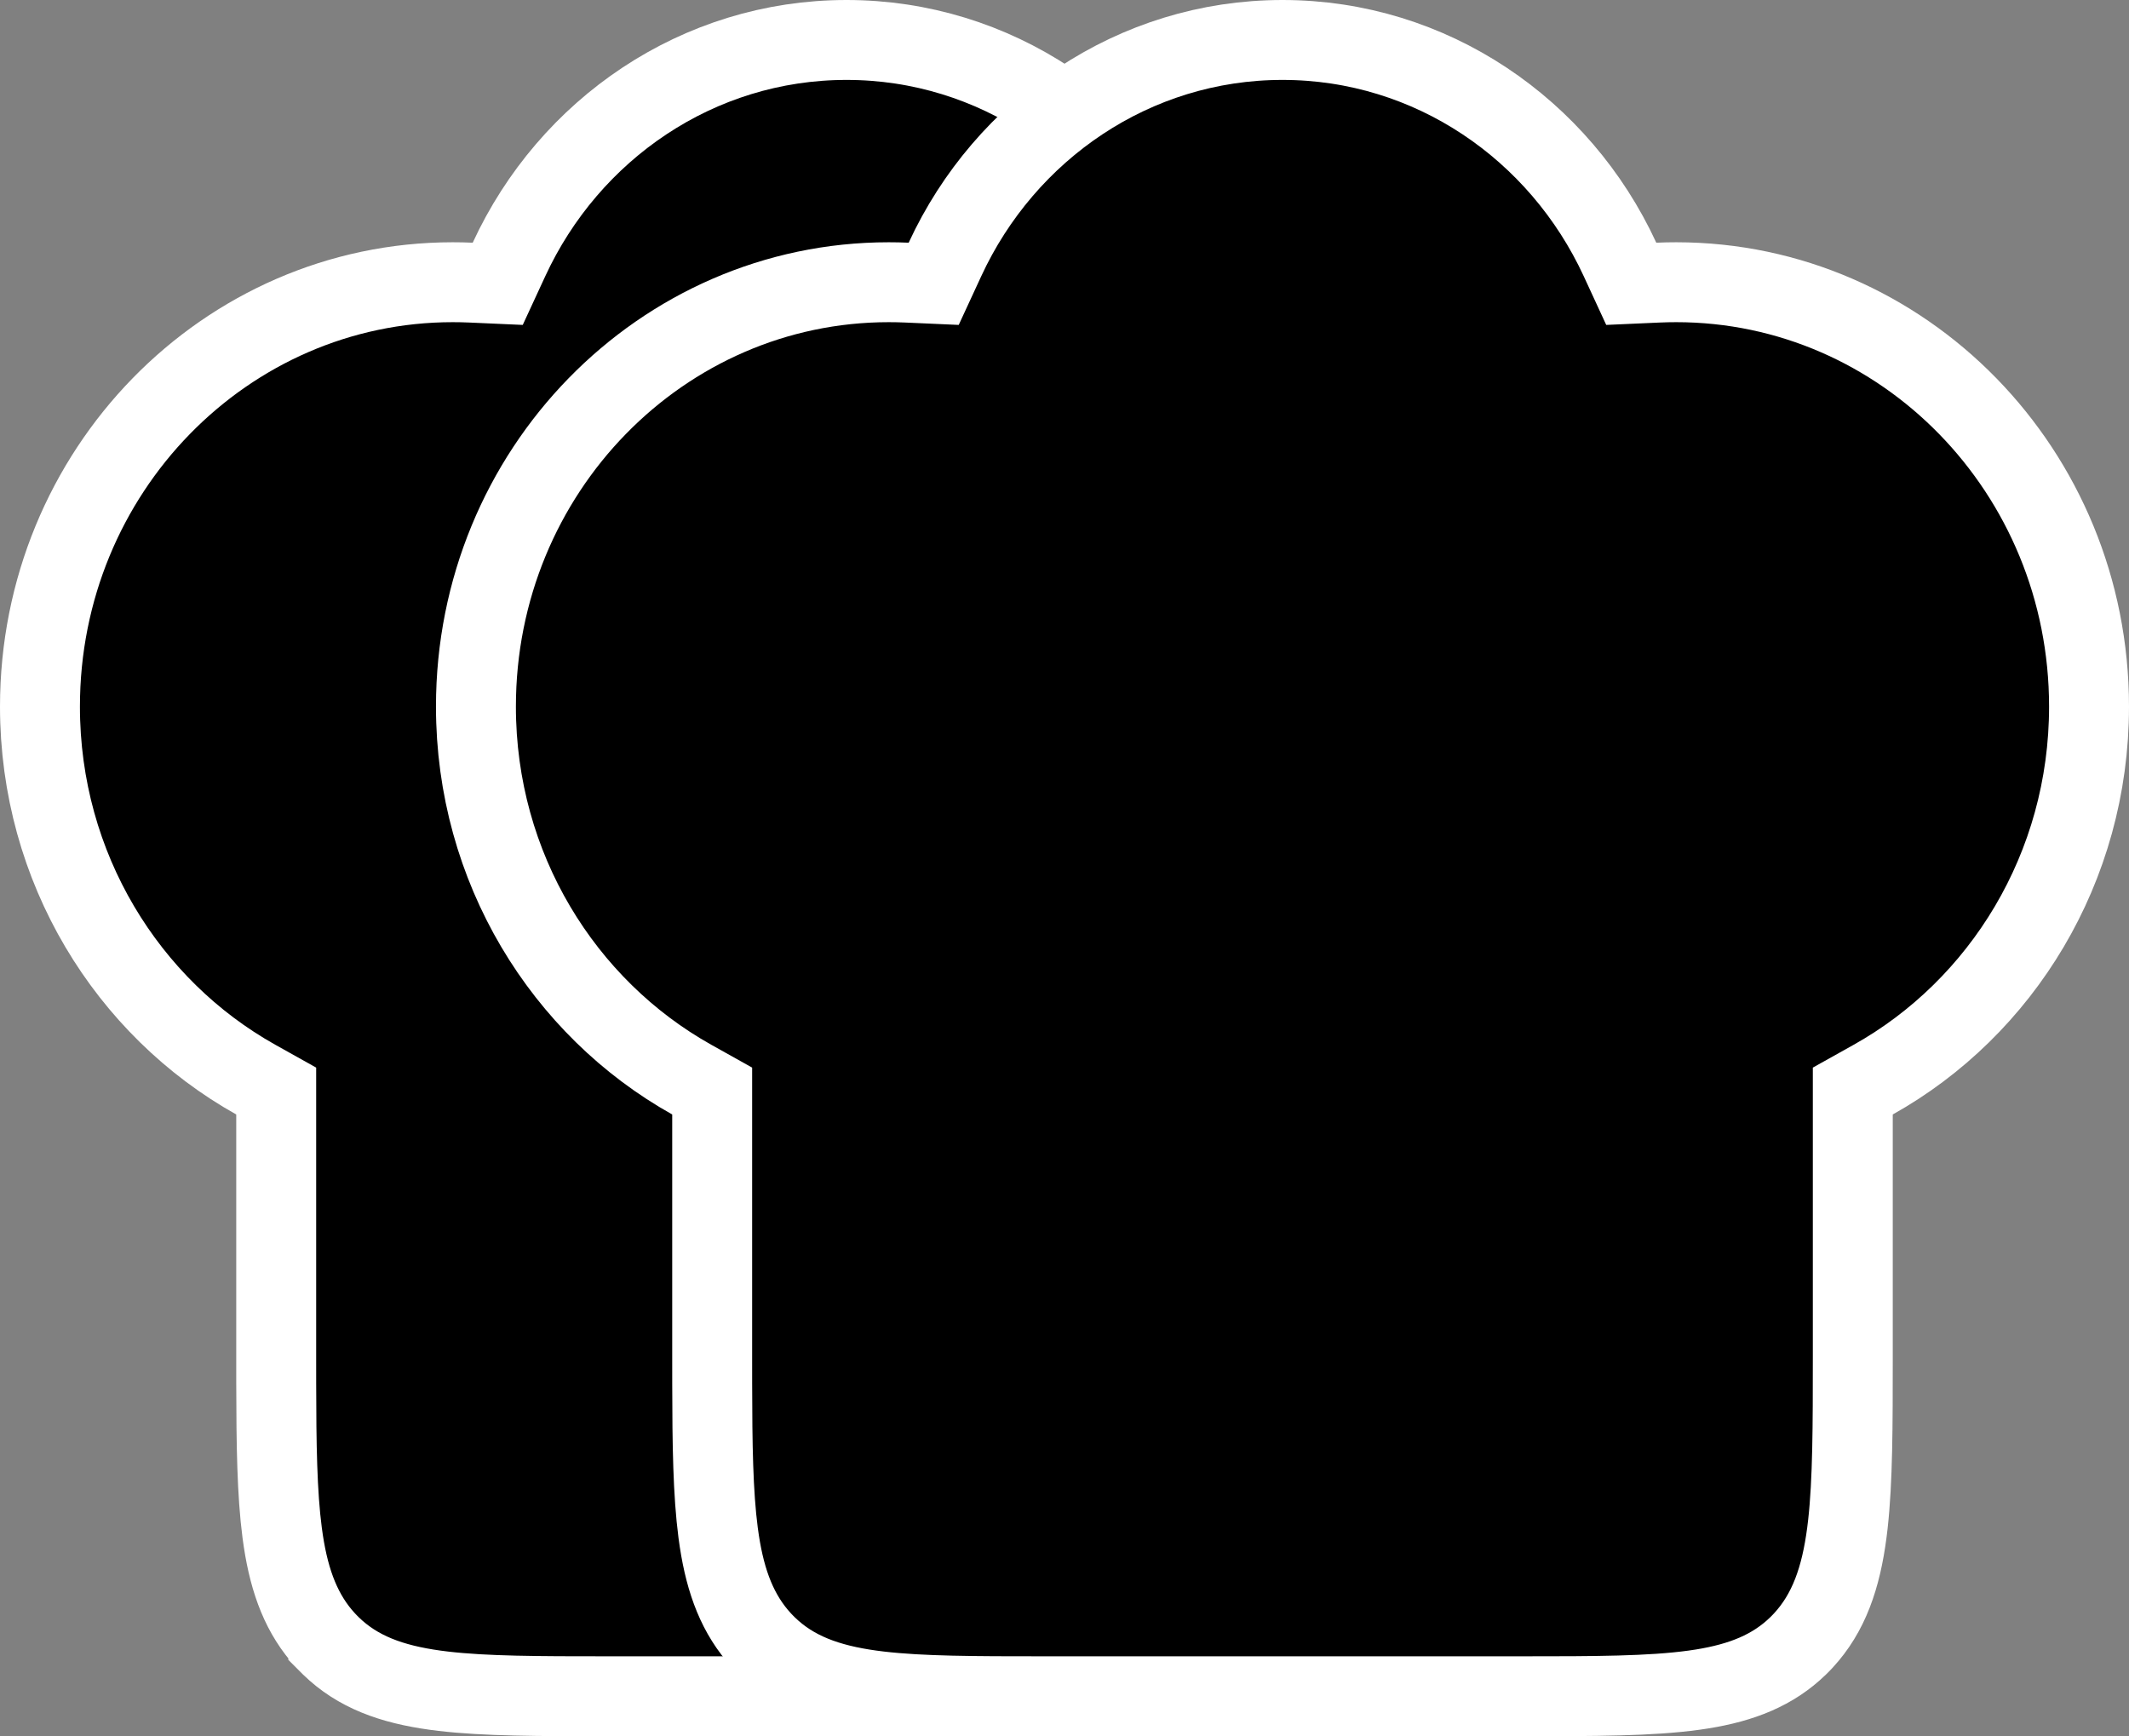 <svg  viewBox="0 0 293 239" fill="none" xmlns="http://www.w3.org/2000/svg">
<rect x="0" y="0" width="293" height="239" fill="#808080" stroke="none"/>
<path d="M38.012 150.188L35.197 148.614C17.549 138.737 5.5 119.484 5.5 97.268C5.5 64.871 31.067 38.849 62.313 38.849C63.15 38.849 63.983 38.867 64.811 38.904L68.499 39.068L70.048 35.716C78.324 17.792 96.054 5.5 116.5 5.5C136.947 5.5 154.677 17.792 162.952 35.715L164.5 39.068L168.189 38.904C169.018 38.867 169.85 38.849 170.687 38.849C201.932 38.849 227.5 64.871 227.5 97.268C227.5 119.484 215.451 138.737 197.803 148.614L194.988 150.188V186.775C194.988 196.266 194.98 203.816 194.312 209.811L194.169 210.989C193.357 217.186 191.697 222.031 188.169 225.841L187.821 226.206L187.466 226.562C184.011 229.929 179.702 231.615 174.267 232.493L173.126 232.663C167.139 233.489 159.455 233.5 149.575 233.5H83.425C74.163 233.5 66.83 233.49 61.017 232.809L59.874 232.663C53.897 231.839 49.227 230.161 45.533 226.562L45.179 226.207V226.206L44.831 225.841C41.531 222.277 39.865 217.807 38.999 212.172L38.831 210.989C38.123 205.586 38.026 198.85 38.014 190.47L38.012 186.776V150.188Z" fill="black" stroke="white" stroke-width="11"/>
<path d="M98.012 150.188L95.197 148.614C77.549 138.737 65.5 119.484 65.5 97.268C65.5 64.871 91.067 38.849 122.313 38.849C123.15 38.849 123.983 38.867 124.811 38.904L128.499 39.068L130.048 35.716C138.324 17.792 156.054 5.5 176.5 5.5C196.947 5.5 214.677 17.792 222.952 35.715L224.5 39.068L228.189 38.904C229.018 38.867 229.85 38.849 230.687 38.849C261.932 38.849 287.5 64.871 287.5 97.268C287.5 119.484 275.451 138.737 257.803 148.614L254.988 150.188V186.775C254.988 196.266 254.98 203.816 254.312 209.811L254.169 210.989C253.357 217.186 251.697 222.031 248.169 225.841L247.821 226.206L247.466 226.562C244.011 229.929 239.702 231.615 234.267 232.493L233.126 232.663C227.139 233.489 219.455 233.5 209.575 233.5H143.425C134.163 233.5 126.83 233.49 121.017 232.809L119.874 232.663C113.897 231.839 109.227 230.161 105.533 226.562L105.179 226.207V226.206L104.831 225.841C101.531 222.277 99.865 217.807 98.999 212.172L98.831 210.989C98.123 205.586 98.026 198.85 98.014 190.47L98.012 186.776V150.188Z" fill="black" stroke="white" stroke-width="11"/>
</svg>

